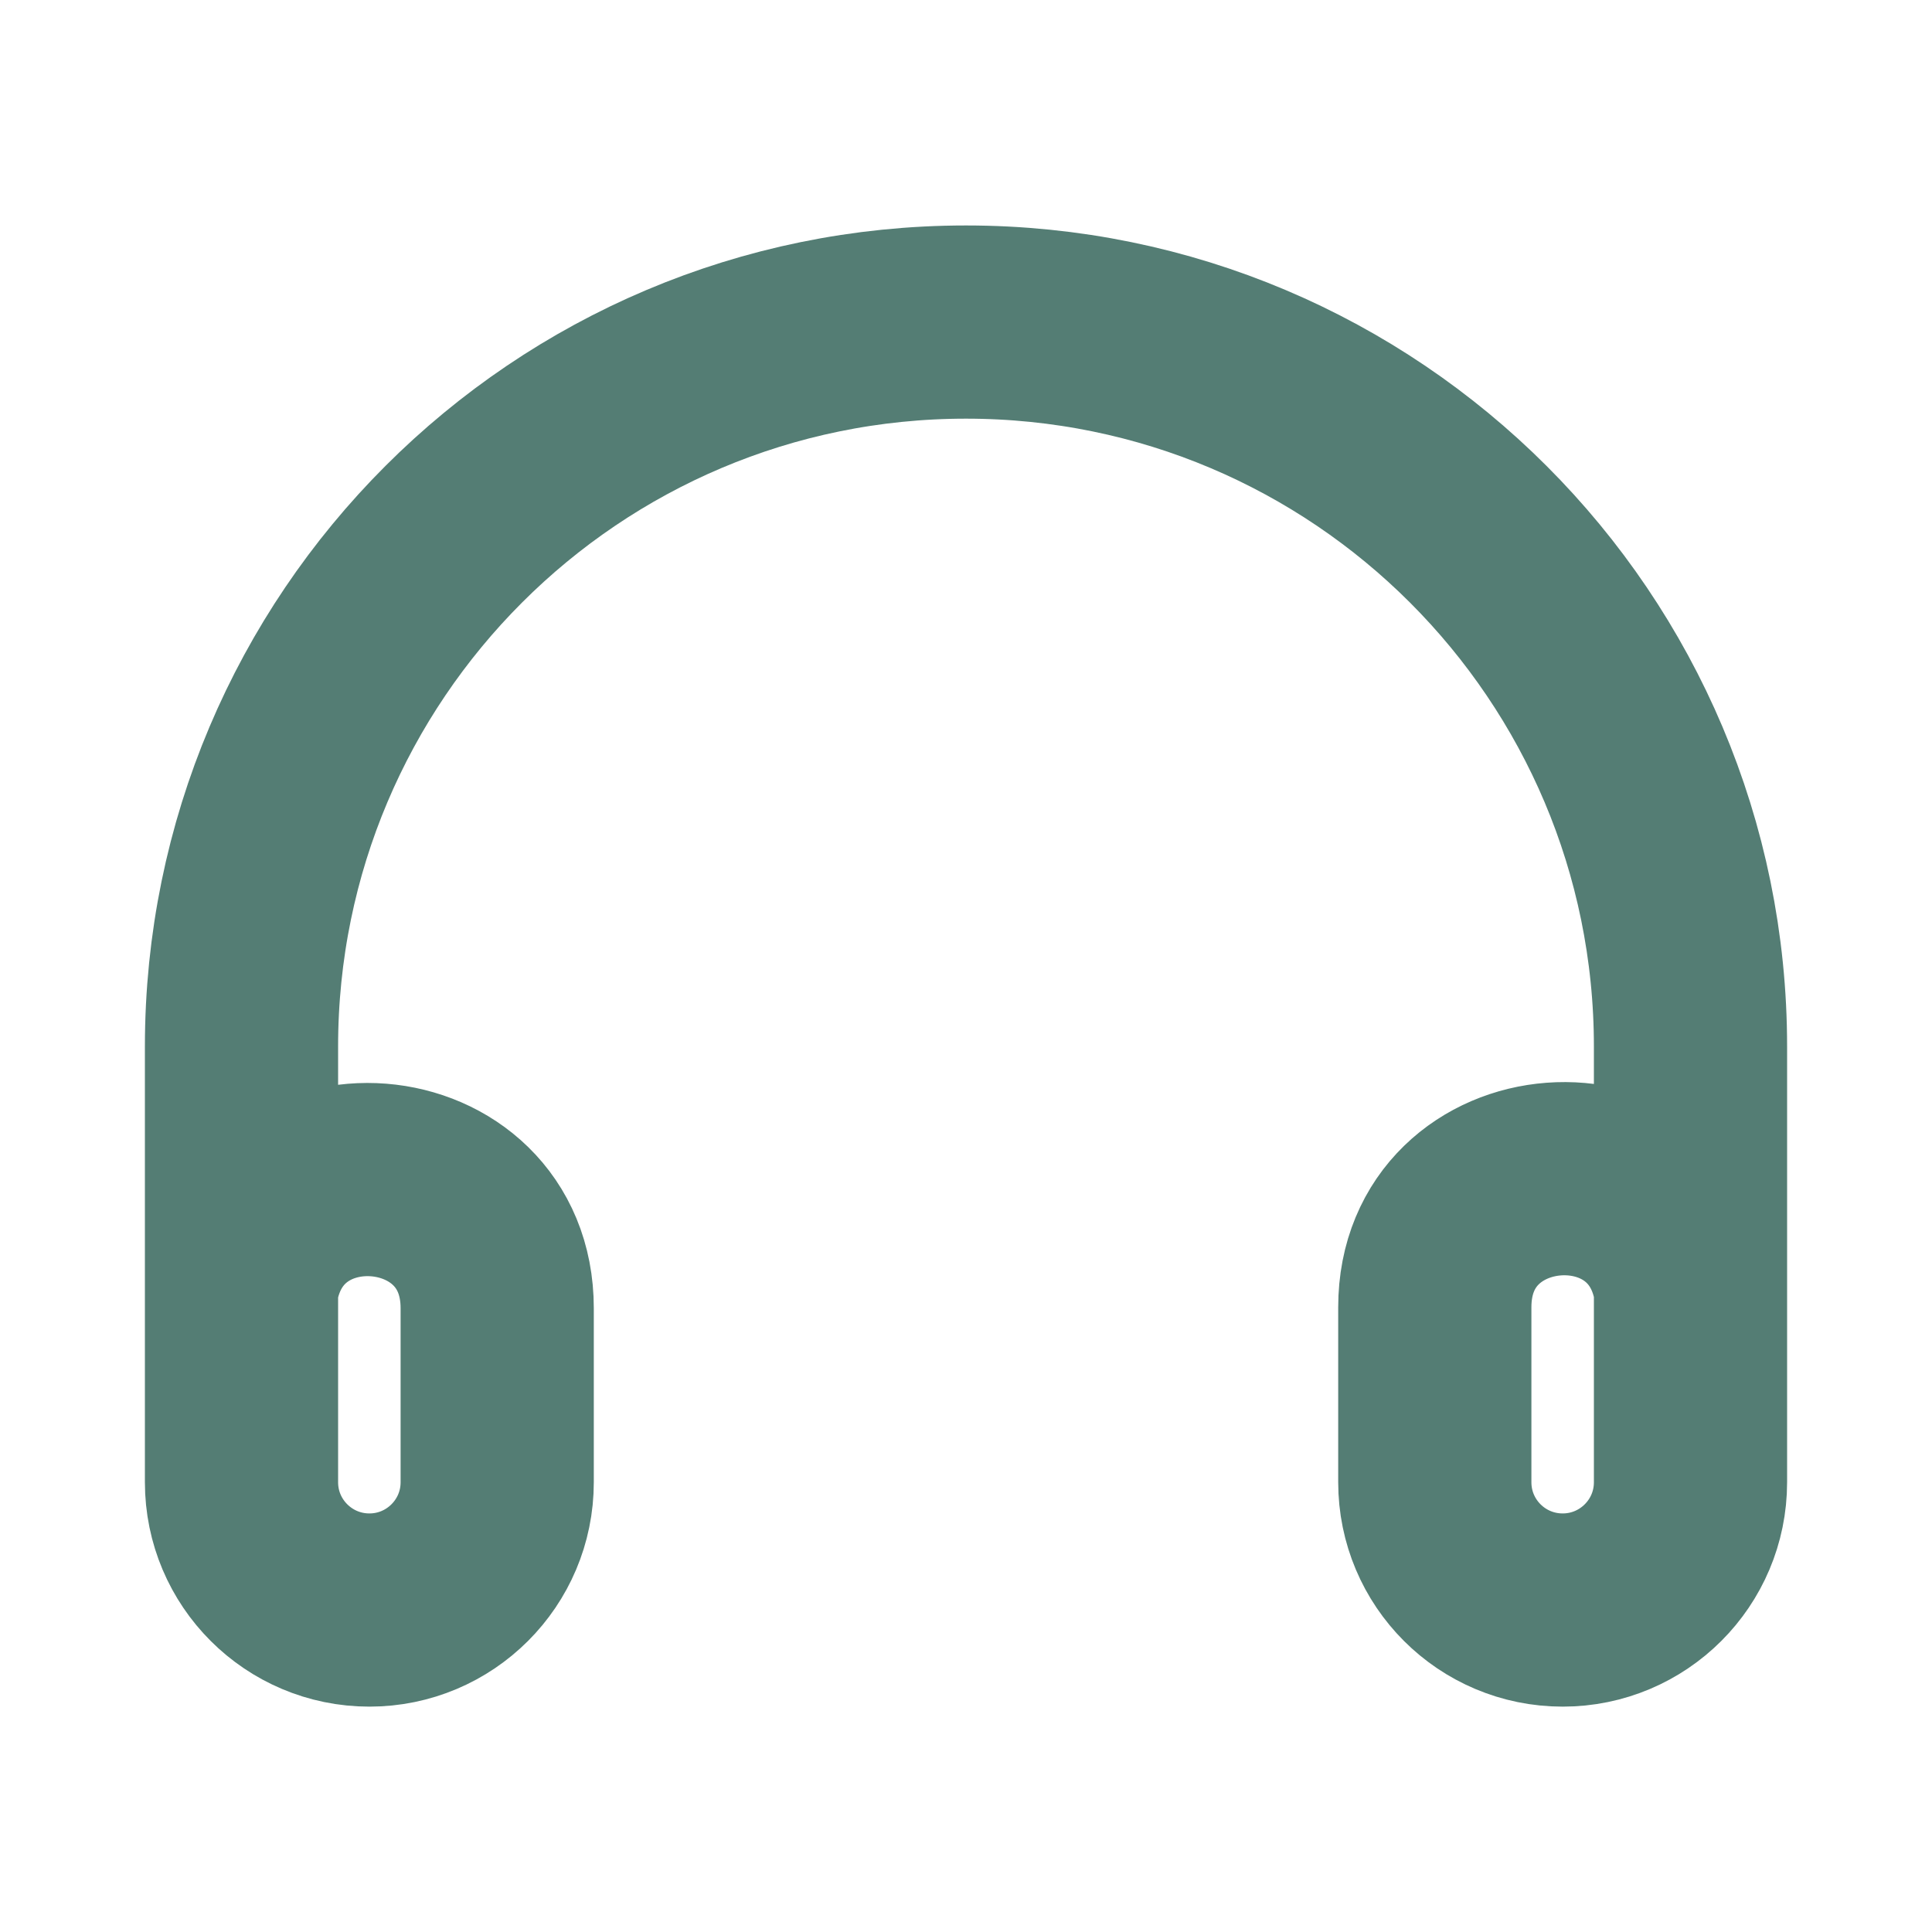 <svg width="20" height="20" viewBox="0 0 20 20" fill="none" xmlns="http://www.w3.org/2000/svg">
<path d="M17.5 13.334V10.834C17.5 6.692 14.142 3.334 10 3.334C5.858 3.334 2.5 6.692 2.5 10.834V13.334M17.5 13.334V15.344C17.5 16.075 16.907 16.667 16.177 16.667C15.445 16.667 14.853 16.075 14.853 15.344V13.533C14.853 11.887 17.254 11.706 17.5 13.334ZM2.5 13.334V15.344C2.5 16.075 3.093 16.667 3.824 16.667C4.554 16.667 5.147 16.075 5.147 15.344V13.543C5.147 11.902 2.757 11.713 2.5 13.334Z" stroke="#547D74" stroke-width="2" stroke-linecap="round" stroke-linejoin="round"/>
</svg>
